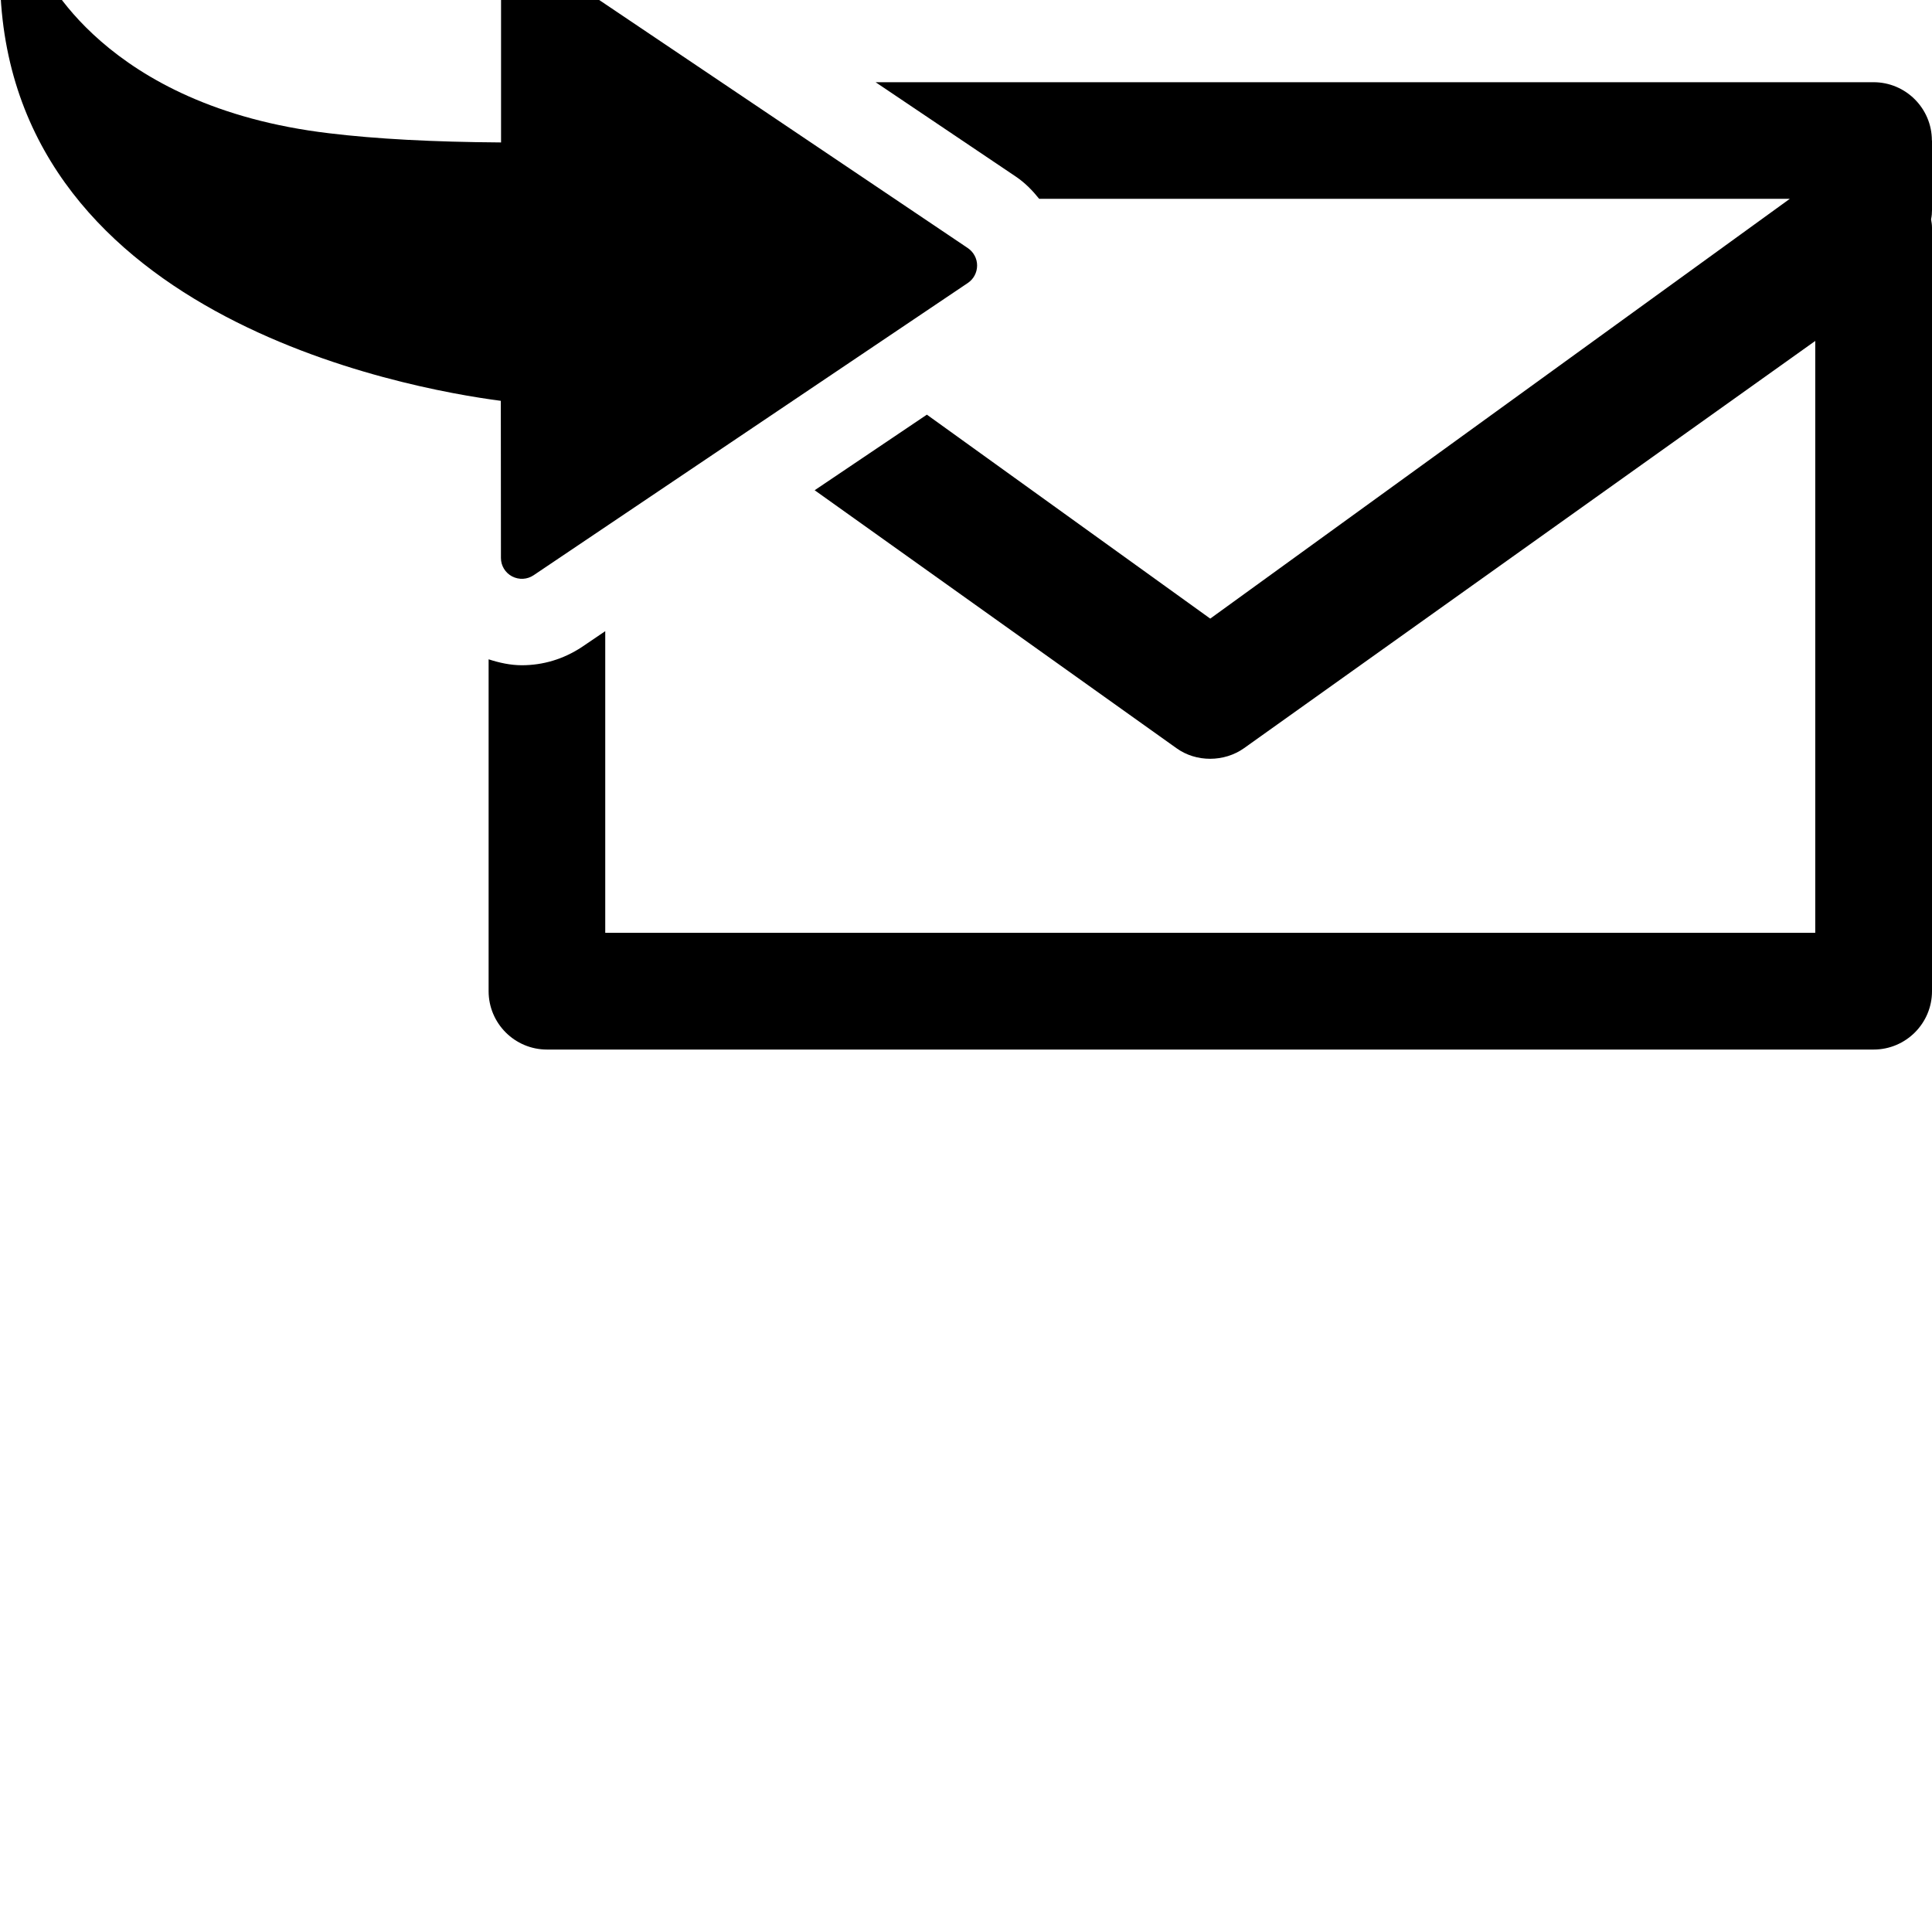 <?xml version="1.0" encoding="iso-8859-1"?>
<!-- Generator: Adobe Illustrator 18.1.1, SVG Export Plug-In . SVG Version: 6.00 Build 0)  -->
<svg version="1.1" id="Capa_1" xmlns="http://www.w3.org/2000/svg" xmlns:xlink="http://www.w3.org/1999/xlink" x="0px" y="0px"
	viewBox="0 4 16.615 16.615" style="enable-background:new 0 0 16.615 16.615;" xml:space="preserve">
	<g>
		<g>
			<path d="M16.614,5.208c0-0.276-0.225-0.501-0.502-0.501H7.53l1.208,0.813
			c0.078,0.053,0.142,0.119,0.199,0.19h6.455L10.408,9.32L7.971,7.566l-0.965,0.65l3.111,2.218c0.17,0.123,0.412,0.121,0.582,0
			l4.912-3.502v5.09H5.205V9.428L5.003,9.565C4.845,9.669,4.669,9.721,4.488,9.721C4.39,9.721,4.295,9.7,4.202,9.67v2.854
			c0,0.277,0.225,0.502,0.502,0.502h11.409c0.277,0,0.502-0.225,0.502-0.502V5.958c0-0.026-0.004-0.05-0.008-0.072
			c0.006-0.027,0.008-0.054,0.008-0.08V5.208H16.614z" />
			<path d="M4.308,8.799c0,0.066,0.037,0.127,0.096,0.158c0.06,0.031,0.13,0.027,0.185-0.01l3.735-2.514
			C8.373,6.4,8.403,6.344,8.403,6.283c0-0.06-0.03-0.115-0.079-0.149L4.59,3.621C4.535,3.585,4.464,3.58,4.405,3.611
			c-0.059,0.032-0.096,0.093-0.096,0.16v1.454C3.721,5.221,3.235,5.195,2.83,5.146C0.888,4.916,0.368,3.75,0.347,3.7
			C0.318,3.632,0.252,3.59,0.181,3.59c-0.012,0-0.024,0-0.035,0.003C0.06,3.611,0,3.685,0,3.77c0,2.944,3.495,3.571,4.307,3.677
			L4.308,8.799L4.308,8.799z" />
		</g>
	</g>
	<g></g>
	<g></g>
	<g></g>
	<g></g>
	<g></g>
	<g></g>
	<g></g>
	<g></g>
	<g></g>
	<g></g>
	<g></g>
	<g></g>
	<g></g>
	<g></g>
	<g></g>
</svg>